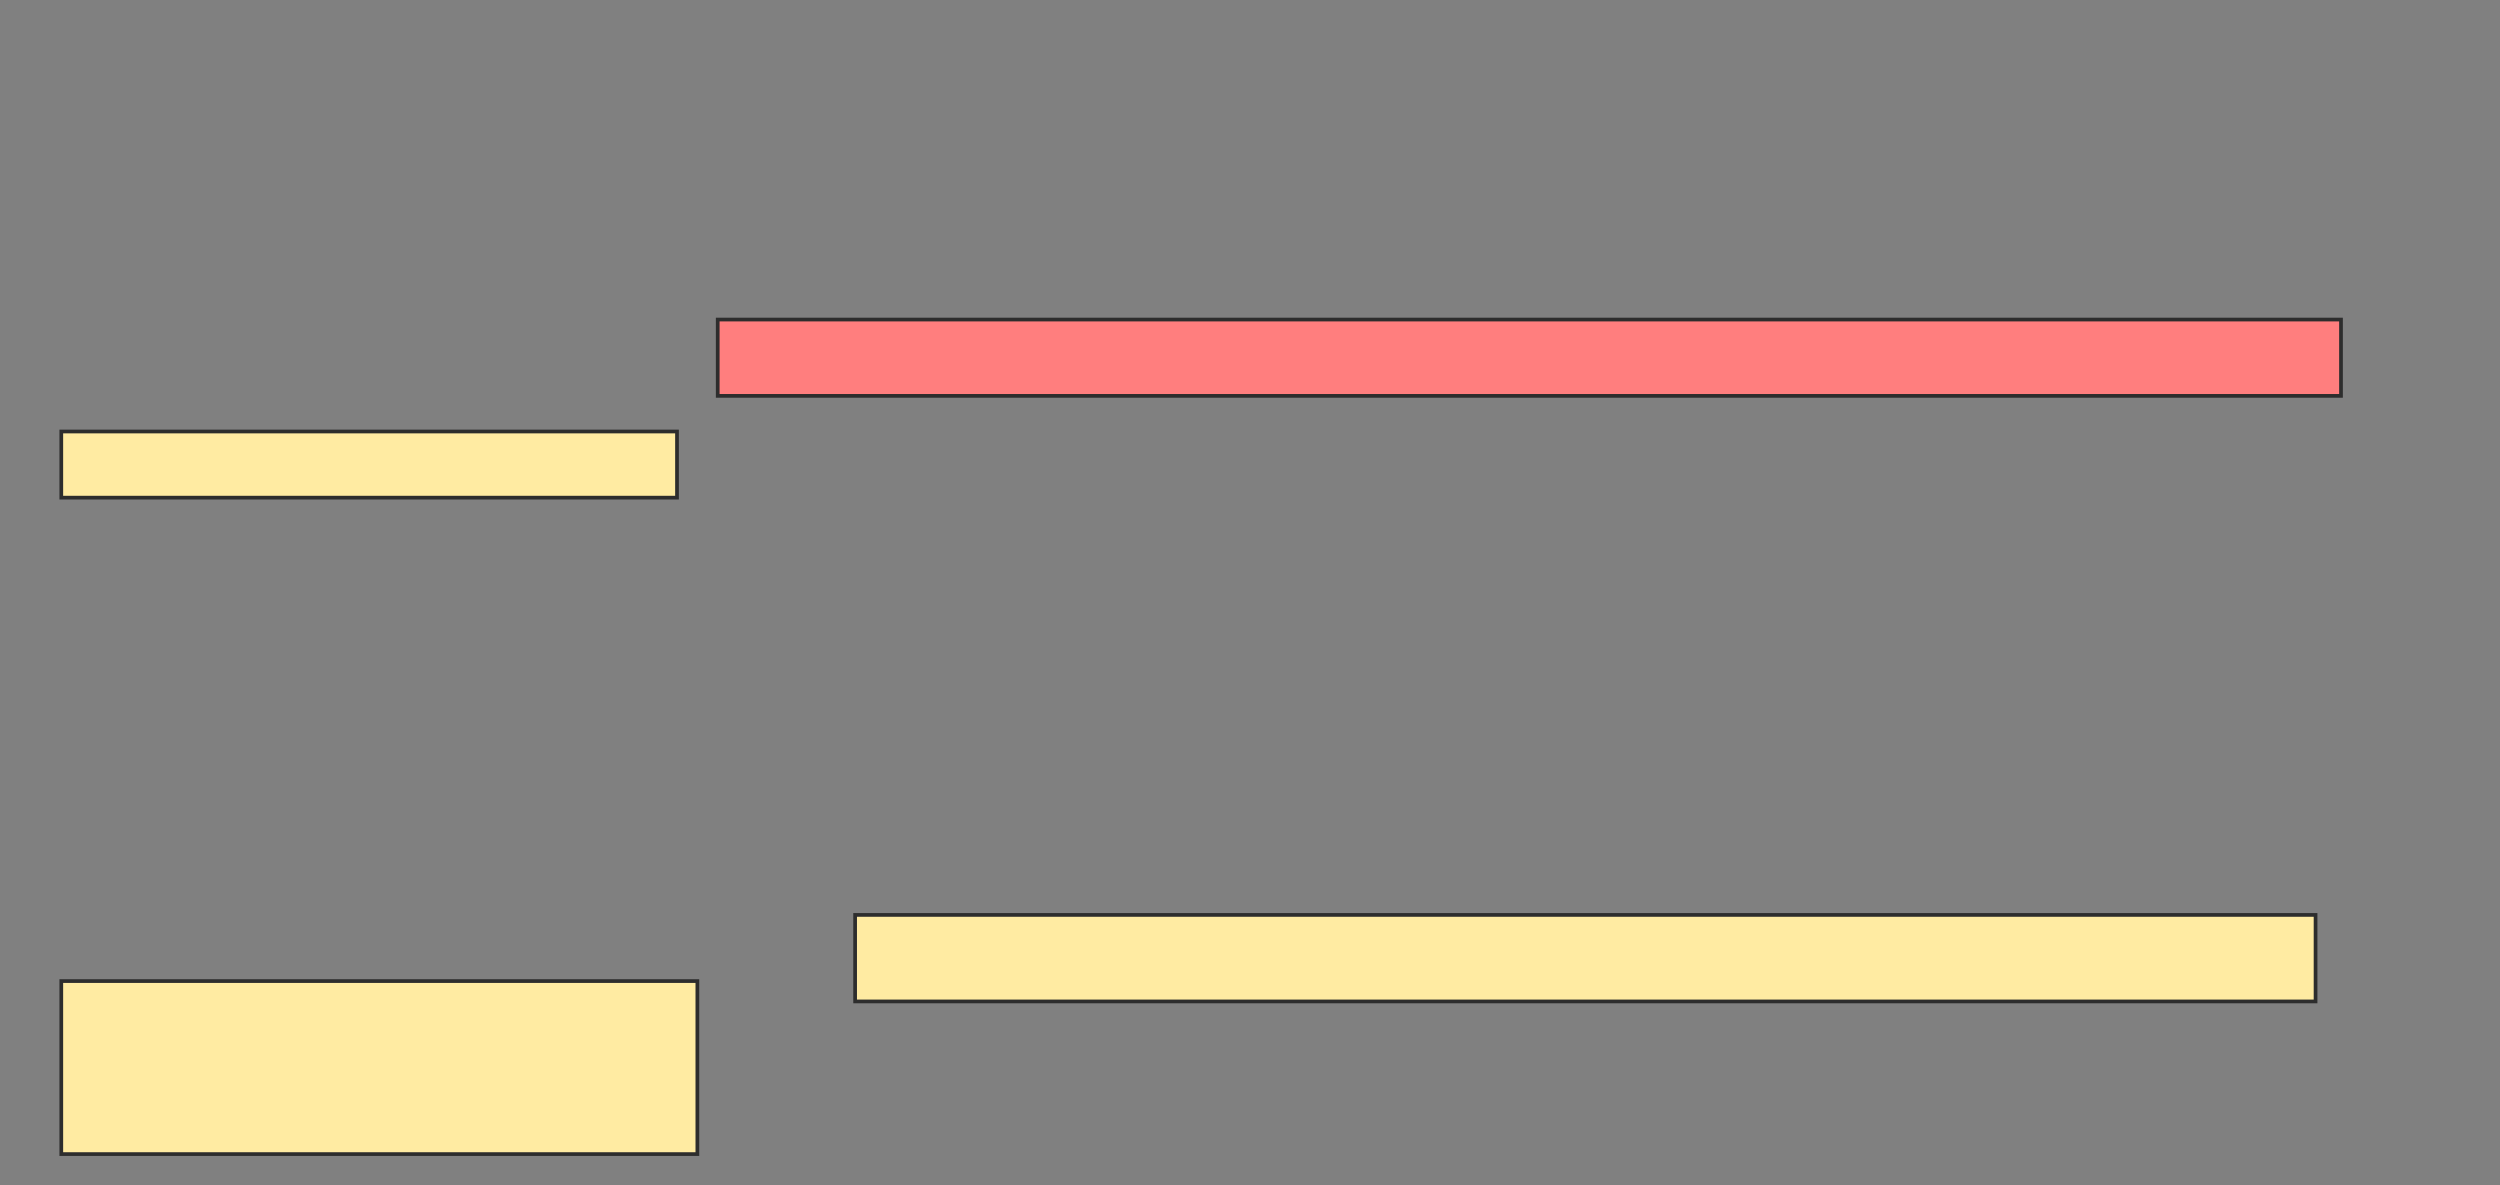 <svg xmlns="http://www.w3.org/2000/svg" width="673" height="319">
 <rect width="100%" height="100%" fill="#808080" stroke="none"/>
 <!-- Created with Image Occlusion Enhanced -->
 <g>
  <title>Labels</title>
 </g>
 <g>
  <title>Masks</title>
  <rect id="2f59fdaa166c419fb0afa5d0a3d6316e-ao-1" height="20.548" width="436.986" y="86.023" x="193.21" stroke="#2D2D2D" fill="#FF7E7E" class="qshape"/>
  <rect id="2f59fdaa166c419fb0afa5d0a3d6316e-ao-2" height="23.288" width="393.151" y="246.297" x="230.196" stroke="#2D2D2D" fill="#FFEBA2"/>
  <rect id="2f59fdaa166c419fb0afa5d0a3d6316e-ao-3" height="46.575" width="171.233" y="264.105" x="16.498" stroke="#2D2D2D" fill="#FFEBA2"/>
  <rect id="2f59fdaa166c419fb0afa5d0a3d6316e-ao-4" height="17.808" width="165.753" y="116.16" x="16.498" stroke="#2D2D2D" fill="#FFEBA2"/>
 </g>
</svg>